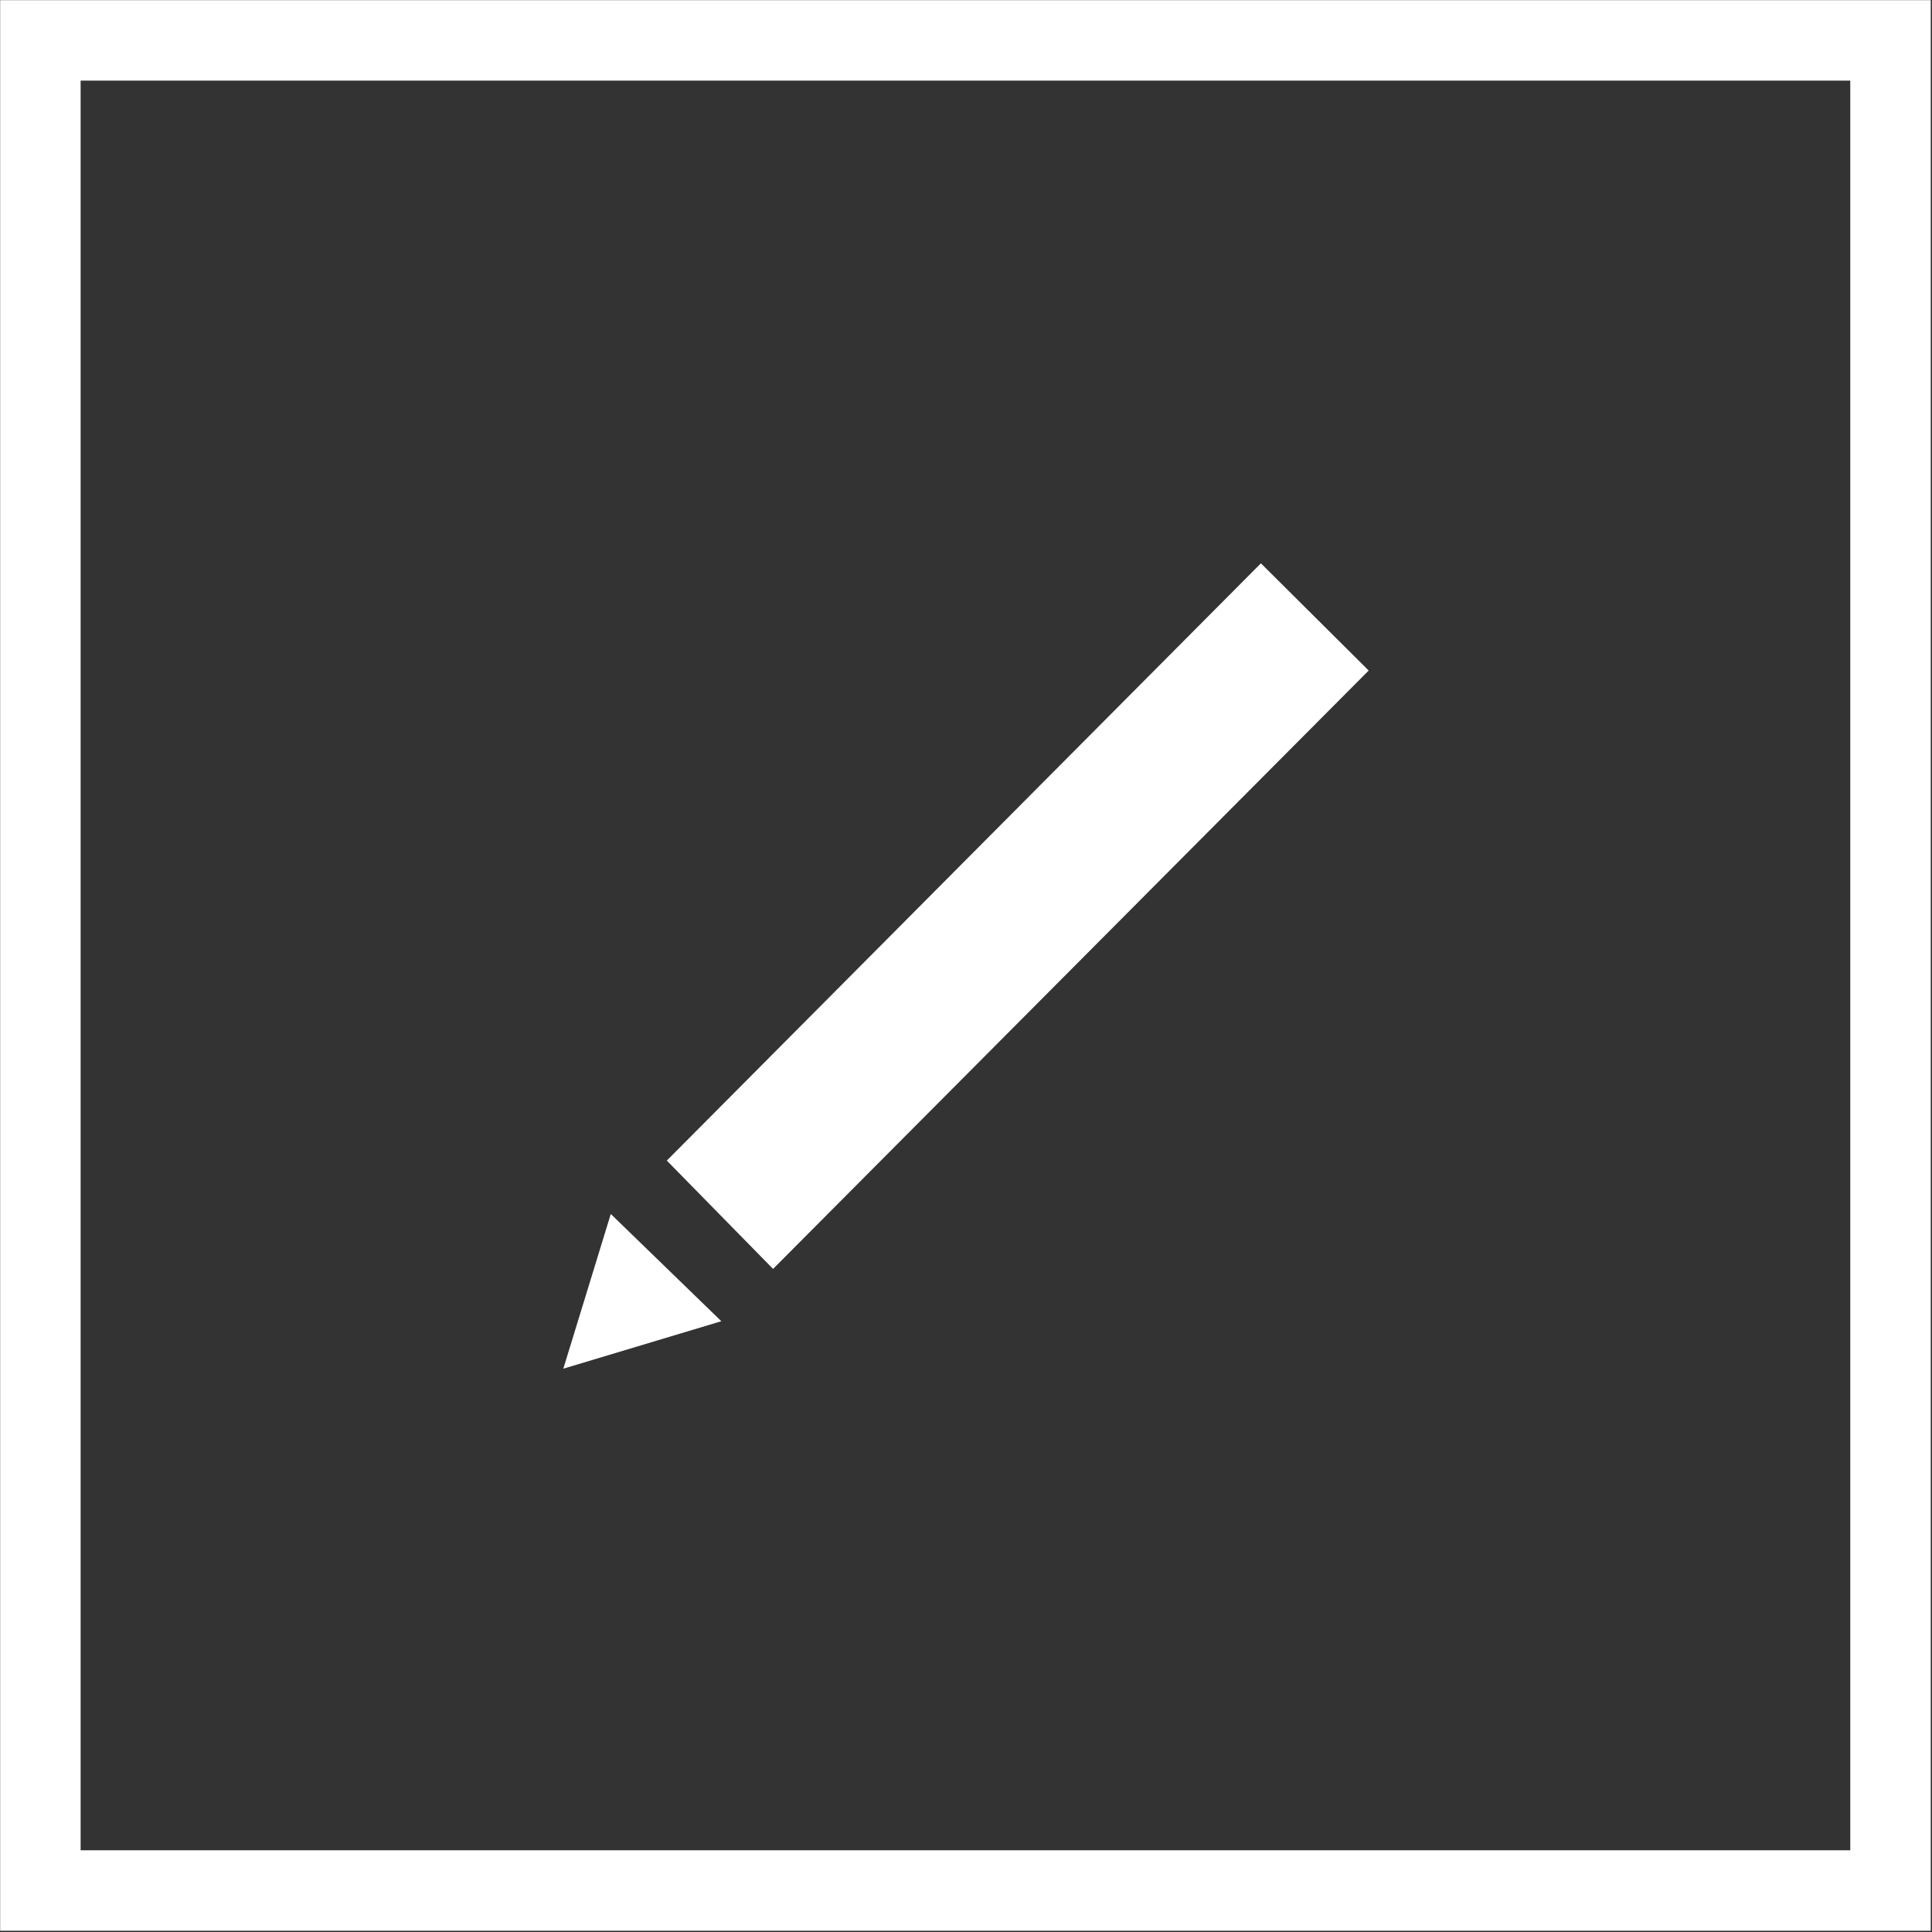 <?xml version="1.0" encoding="UTF-8"?>
<svg xmlns="http://www.w3.org/2000/svg" xmlns:xlink="http://www.w3.org/1999/xlink" width="14pt" height="14pt" viewBox="0 0 14 14" version="1.1">
<rect x="0" y="0" width="14" height="14" fill="#333333" stroke="none"/>
<g id="surface1">
<path style="fill:none;stroke-width:1;stroke-linecap:butt;stroke-linejoin:miter;stroke:rgb(100%,100%,100%);stroke-opacity:1;stroke-miterlimit:4;" d="M 0.502 0.502 L 23.498 0.502 L 23.498 23.498 L 0.502 23.498 Z M 0.502 0.502 " transform="matrix(0.583,0,0,0.583,0,0)"/>
<path style=" stroke:none;fill-rule:nonzero;fill:rgb(100%,100%,100%);fill-opacity:1;" d="M 9.918 4.859 L 5.602 9.195 L 4.832 8.41 L 9.137 4.082 Z M 4.082 9.918 L 5.227 9.574 L 4.426 8.797 Z M 4.082 9.918 "/>
</g>
</svg>

